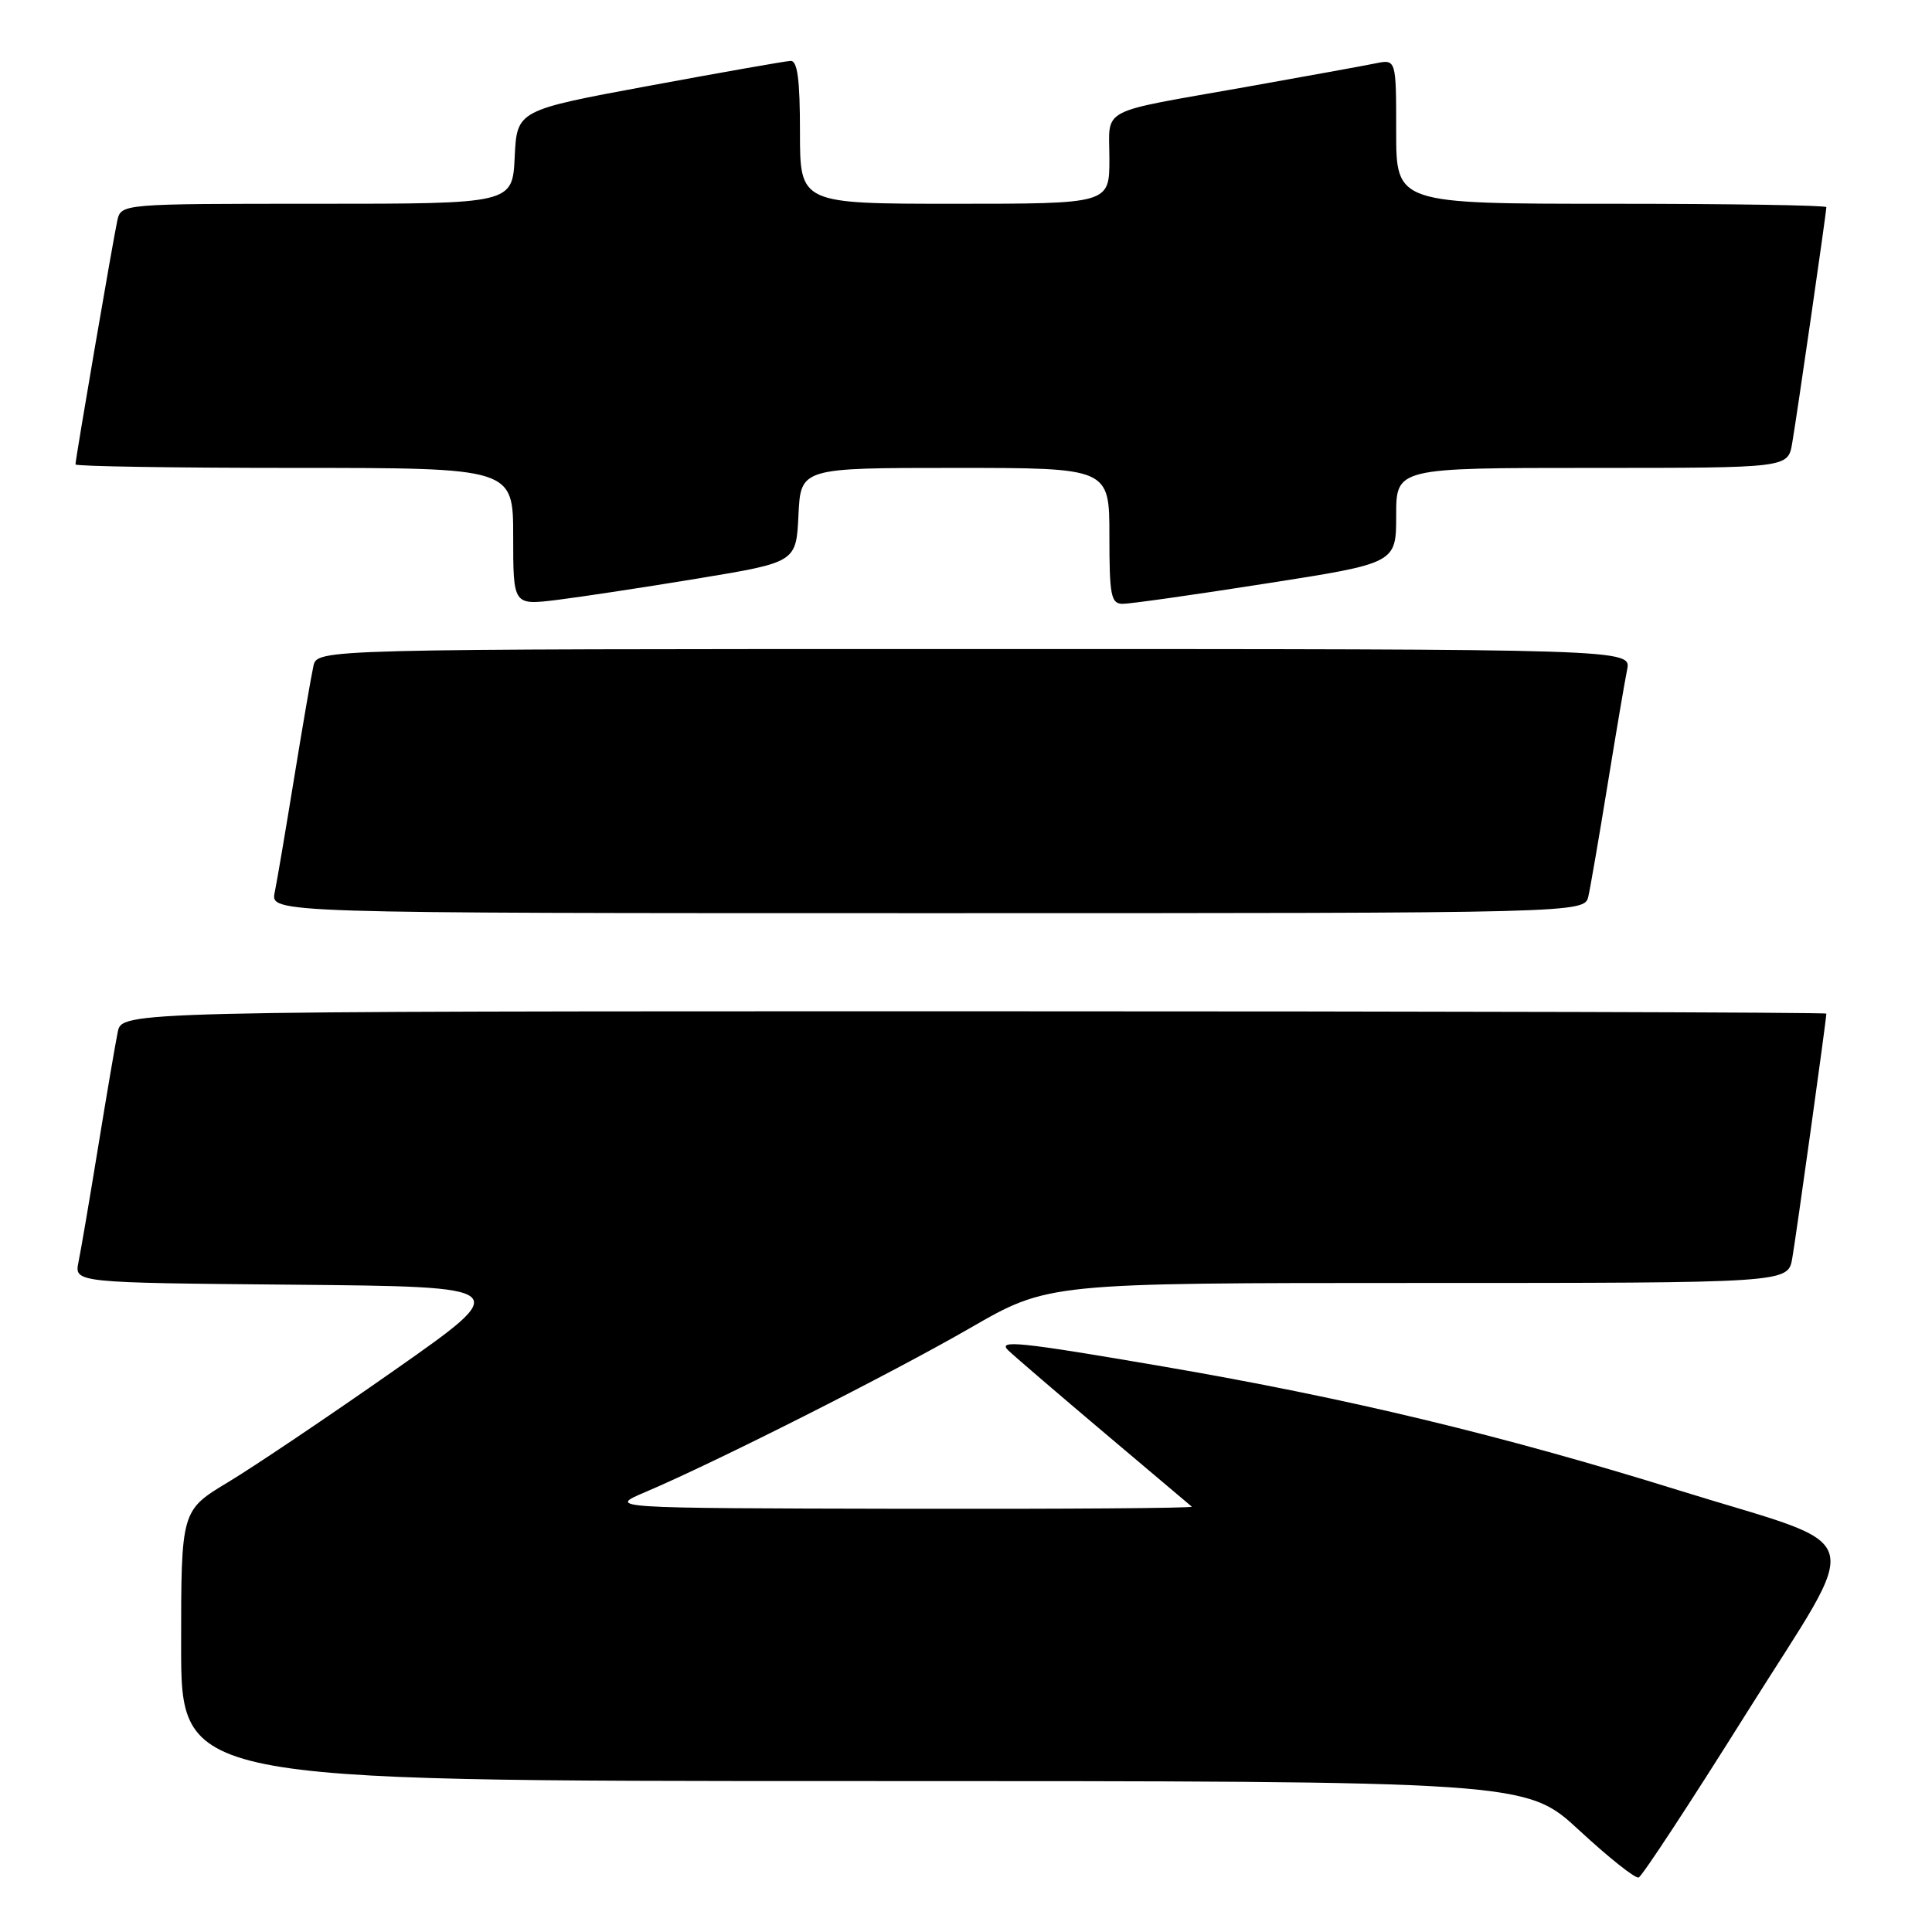<?xml version="1.0" encoding="UTF-8" standalone="no"?>
<!DOCTYPE svg PUBLIC "-//W3C//DTD SVG 1.1//EN" "http://www.w3.org/Graphics/SVG/1.1/DTD/svg11.dtd" >
<svg xmlns="http://www.w3.org/2000/svg" xmlns:xlink="http://www.w3.org/1999/xlink" version="1.1" viewBox="0 0 256 256">
 <g >
 <path fill="currentColor"
d=" M 231.42 227.00 C 247.04 202.08 248.06 205.44 222.50 197.49 C 198.87 190.14 178.55 185.26 154.26 181.09 C 134.96 177.78 132.05 177.48 133.64 178.97 C 134.66 179.93 140.45 184.89 146.50 190.00 C 152.55 195.11 157.69 199.45 157.92 199.64 C 158.15 199.84 140.82 199.96 119.42 199.92 C 80.50 199.84 80.50 199.84 85.50 197.71 C 94.87 193.73 118.13 181.98 128.53 175.98 C 138.89 170.00 138.89 170.00 187.90 170.00 C 236.91 170.00 236.91 170.00 237.48 166.75 C 237.99 163.85 242.00 135.08 242.00 134.31 C 242.00 134.14 191.19 134.00 129.08 134.00 C 16.16 134.00 16.16 134.00 15.60 136.75 C 15.29 138.26 14.12 145.12 13.00 152.00 C 11.88 158.88 10.71 165.73 10.40 167.23 C 9.85 169.97 9.85 169.97 38.94 170.23 C 68.04 170.50 68.04 170.50 52.27 181.56 C 43.60 187.64 33.69 194.31 30.25 196.38 C 24.00 200.14 24.00 200.14 24.00 218.07 C 24.00 236.00 24.00 236.00 113.10 236.00 C 202.20 236.00 202.20 236.00 209.26 242.53 C 213.14 246.12 216.68 248.94 217.13 248.78 C 217.58 248.63 224.01 238.82 231.42 227.00 Z  M 210.47 118.75 C 210.75 117.51 211.89 110.88 213.01 104.00 C 214.13 97.12 215.29 90.26 215.60 88.75 C 216.16 86.00 216.16 86.00 129.10 86.00 C 42.04 86.00 42.04 86.00 41.53 88.25 C 41.25 89.49 40.11 96.12 38.99 103.00 C 37.87 109.88 36.71 116.74 36.40 118.25 C 35.84 121.00 35.84 121.00 122.90 121.00 C 209.96 121.00 209.96 121.00 210.47 118.75 Z  M 92.50 76.65 C 105.50 74.50 105.50 74.50 105.80 68.25 C 106.10 62.00 106.10 62.00 126.55 62.00 C 147.00 62.00 147.00 62.00 147.00 71.00 C 147.00 78.90 147.21 80.00 148.75 80.01 C 149.71 80.02 158.26 78.81 167.75 77.32 C 185.00 74.63 185.00 74.63 185.00 68.31 C 185.00 62.00 185.00 62.00 210.95 62.00 C 236.91 62.00 236.91 62.00 237.47 58.75 C 238.09 55.16 242.00 28.15 242.00 27.45 C 242.00 27.20 229.18 27.00 213.50 27.00 C 185.00 27.00 185.00 27.00 185.00 17.42 C 185.00 7.84 185.00 7.84 182.25 8.40 C 180.74 8.71 172.97 10.12 165.00 11.54 C 145.22 15.05 147.00 14.11 147.00 21.07 C 147.00 27.00 147.00 27.00 126.50 27.00 C 106.00 27.00 106.00 27.00 106.00 17.50 C 106.00 10.53 105.67 8.02 104.75 8.07 C 104.06 8.10 95.62 9.59 86.00 11.37 C 68.50 14.61 68.50 14.61 68.20 20.81 C 67.90 27.00 67.90 27.00 41.97 27.00 C 16.04 27.00 16.04 27.00 15.54 29.25 C 14.99 31.75 10.00 60.82 10.00 61.54 C 10.00 61.79 23.05 62.00 39.00 62.00 C 68.00 62.00 68.00 62.00 68.00 71.10 C 68.00 80.20 68.00 80.20 73.75 79.50 C 76.91 79.11 85.35 77.83 92.50 76.65 Z "/>
</g>
</svg>